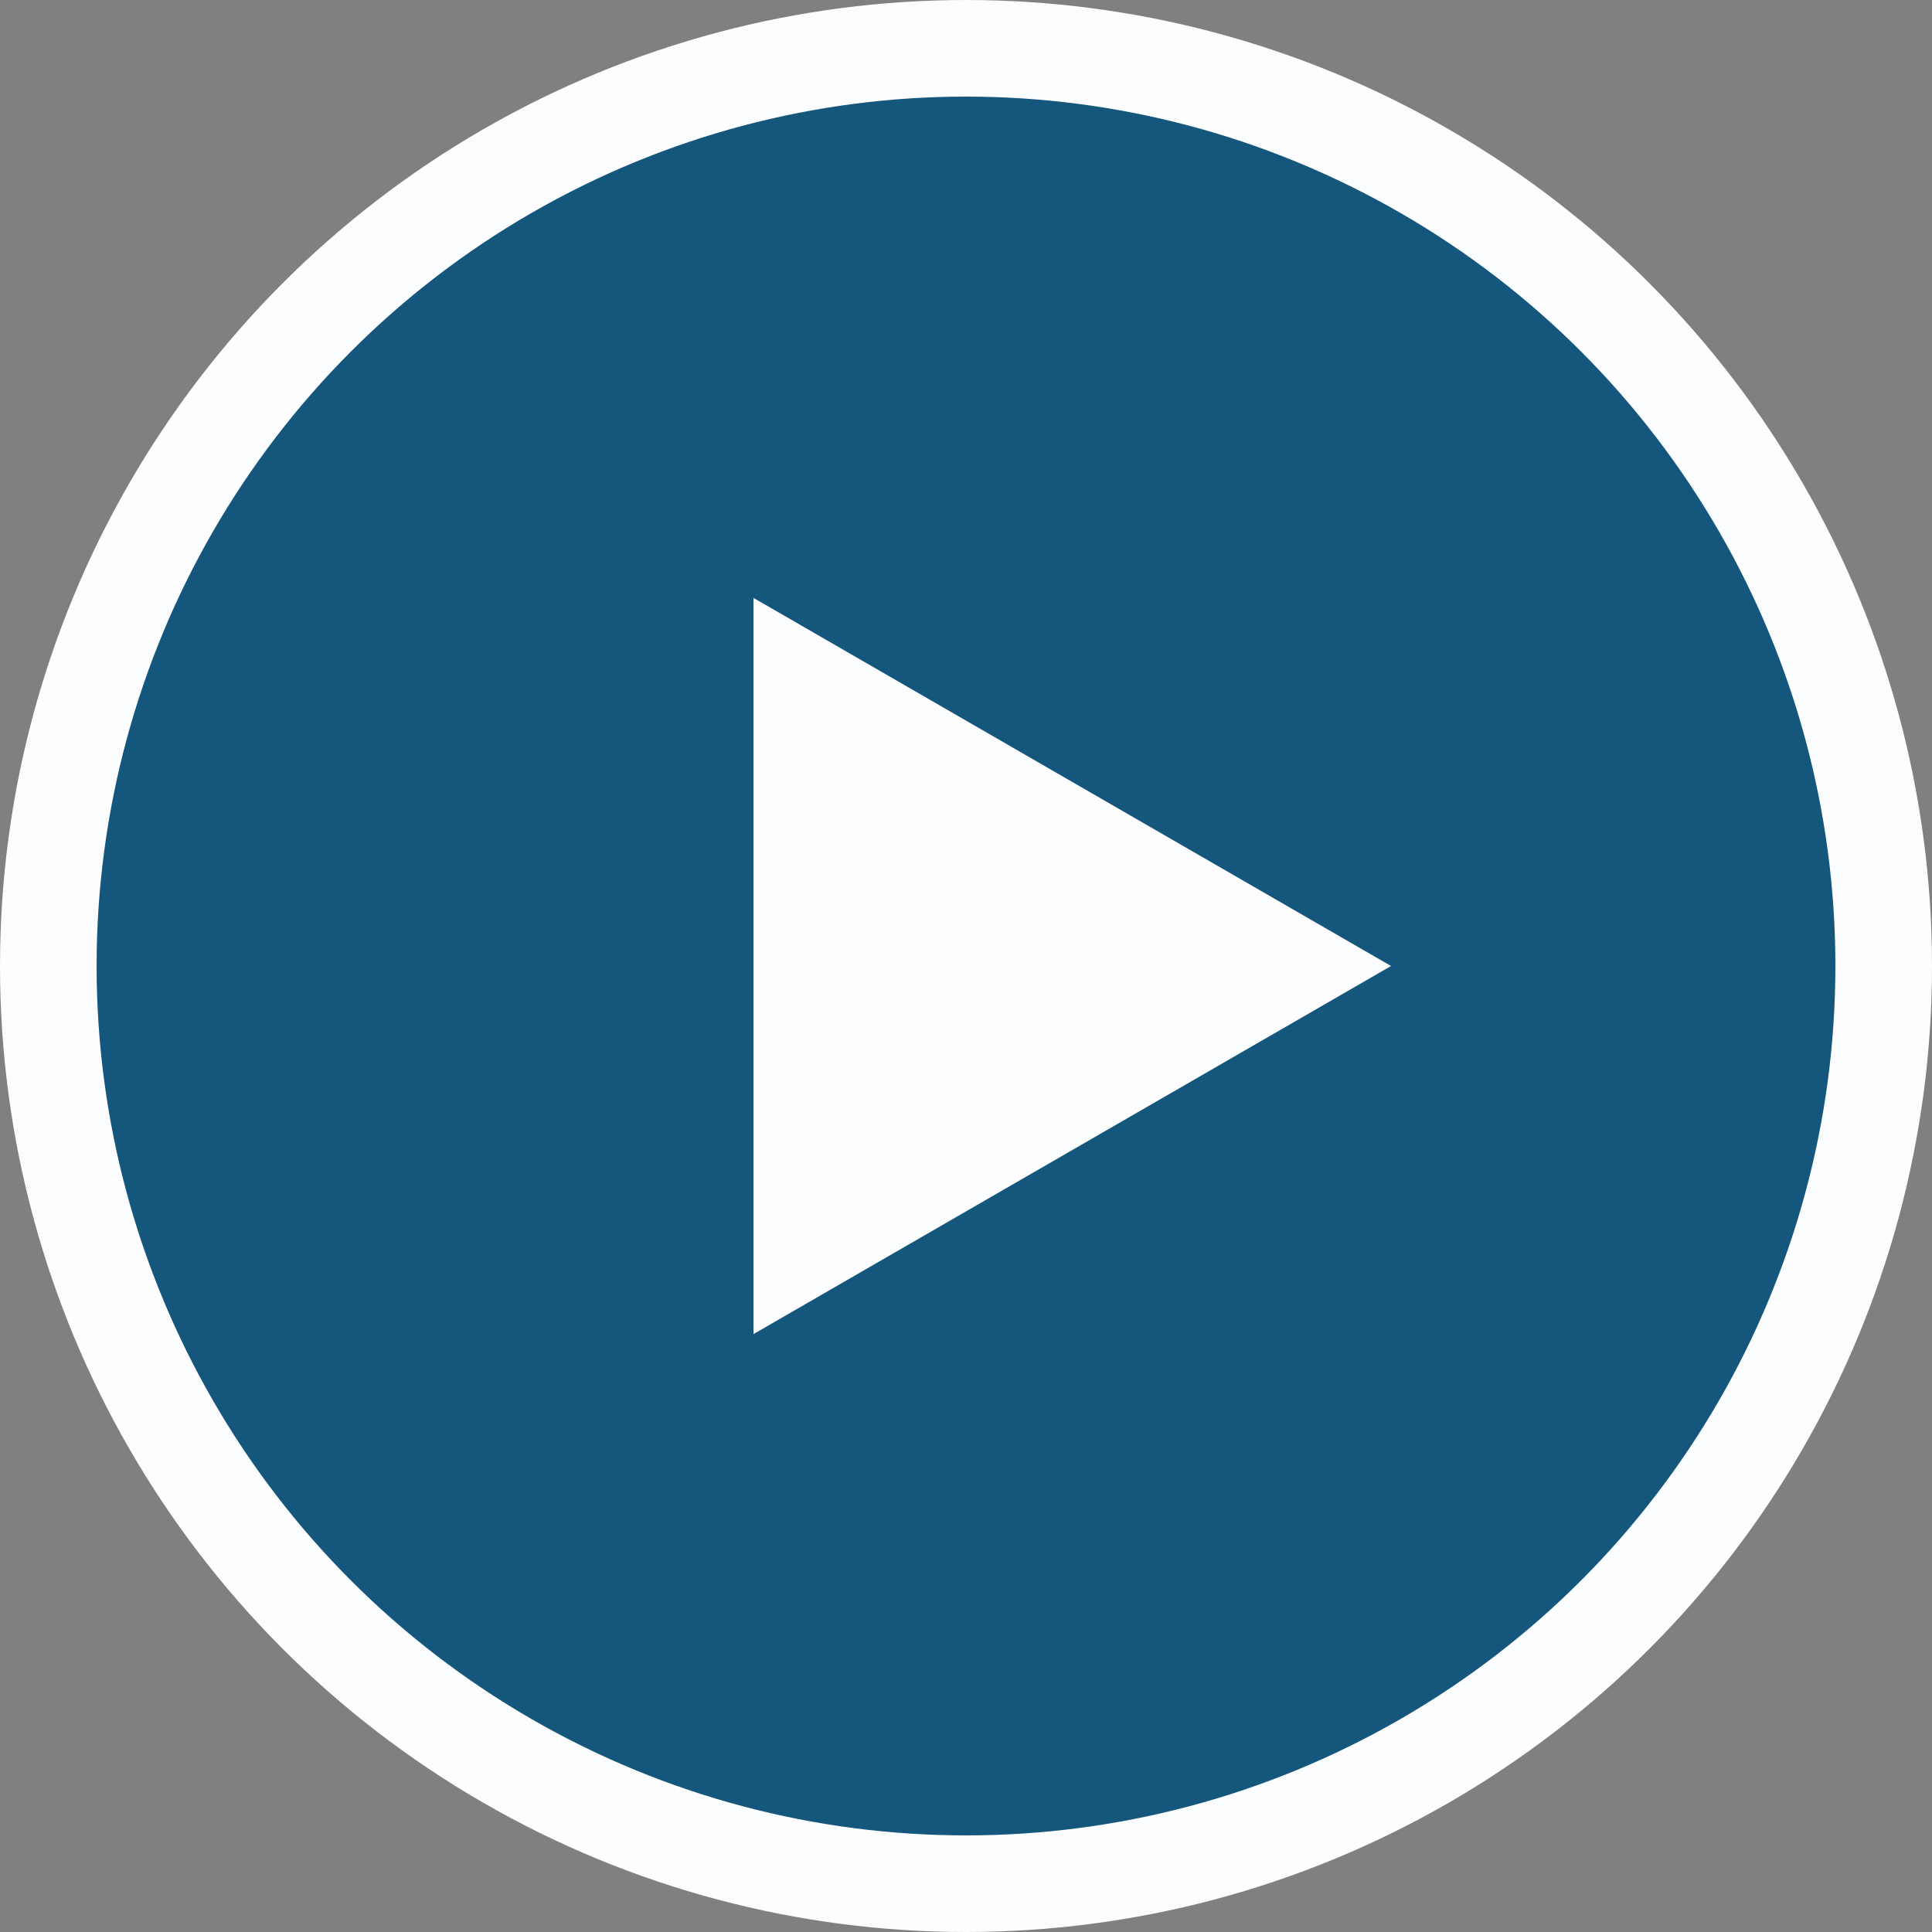 <svg width="80" height="80" viewBox="0 0 80 80" fill="none" xmlns="http://www.w3.org/2000/svg">
<rect x="0" y="0" width="80" height="80" fill="#808080" stroke="none"/>
<circle cx="40" cy="40" r="38" fill="#15577C" stroke="#FCFDFE" stroke-width="4"/>
<path d="M57.6 40L31.2 55.242L31.2 24.758L57.6 40Z" fill="#FCFDFE"/>
</svg>
